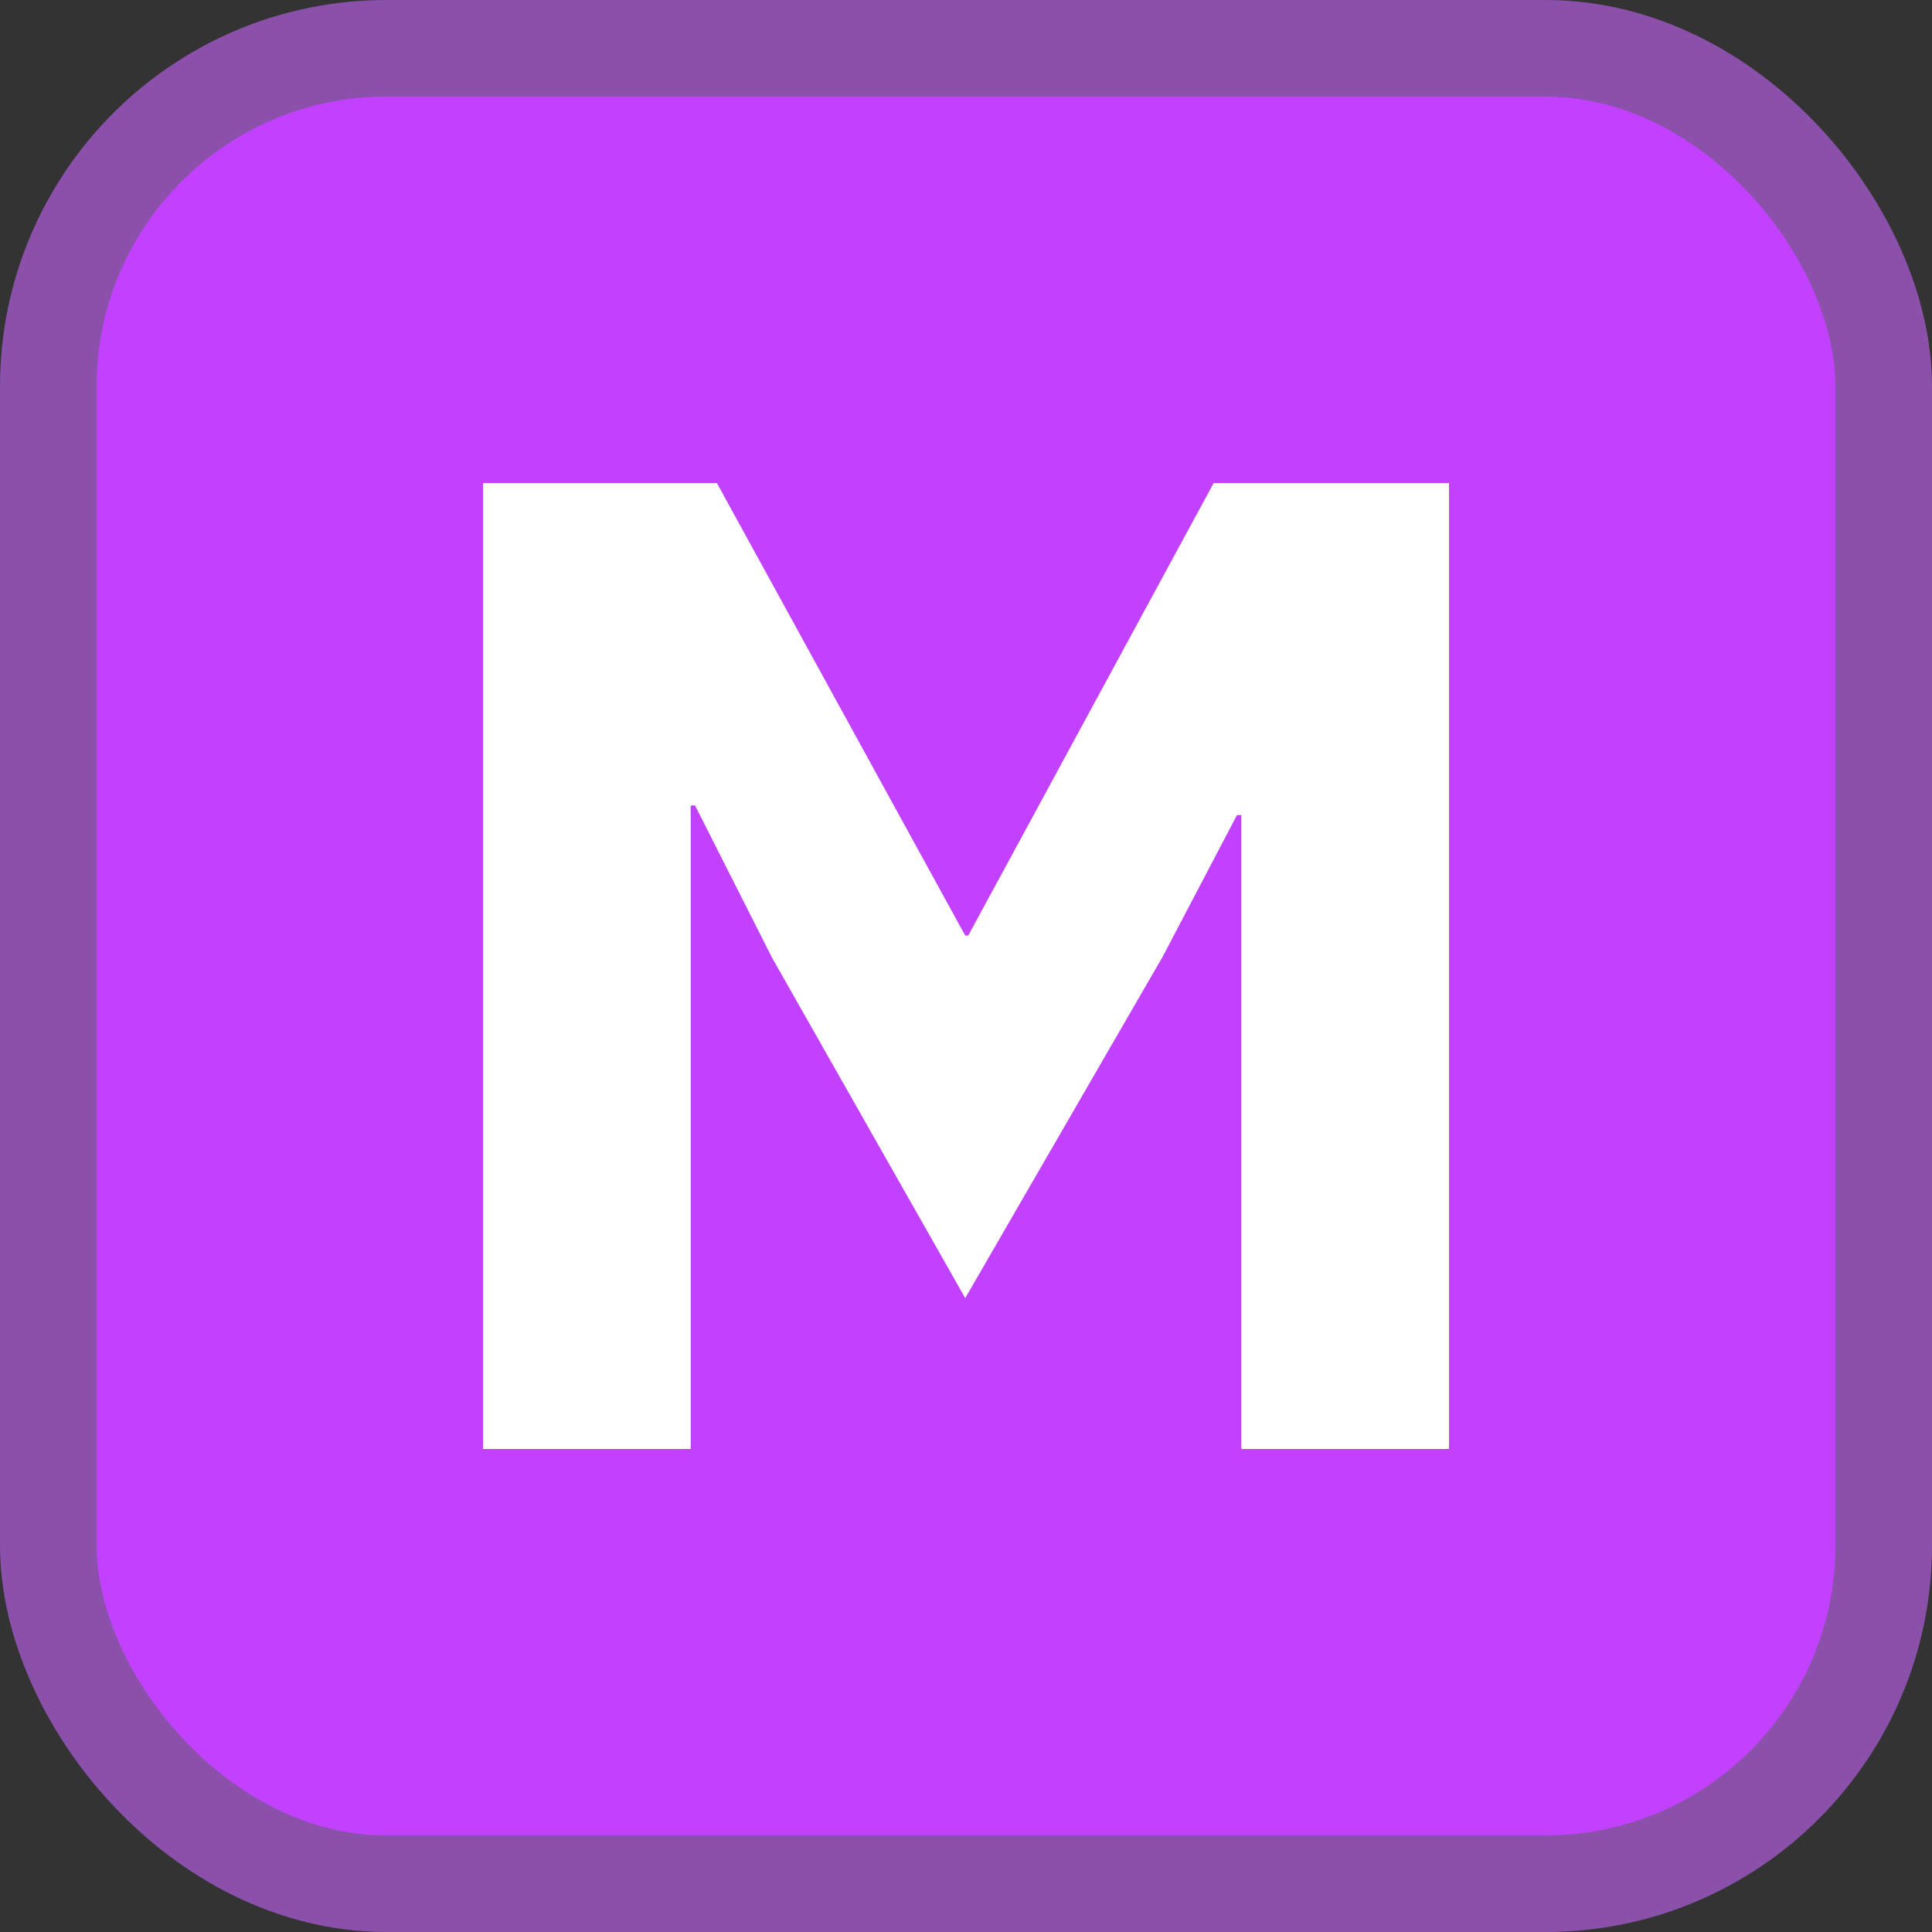 <svg width="20" height="20" viewBox="0 0 20 20" fill="none" xmlns="http://www.w3.org/2000/svg">
<rect x="0" y="0" width="20" height="20" fill="#333333" stroke="none"/>
<rect x="0.5" y="0.5" width="19" height="19" rx="3.5" fill="#C241FF" stroke="#8A50AA"/>
<path d="M12.85 15V8.438H12.805L12.038 9.9L9.992 13.438L7.992 9.914L7.195 8.338H7.15V15H5V5H7.421L9.992 9.685H10.023L12.564 5H15V15H12.85Z" fill="white"/>
</svg>
